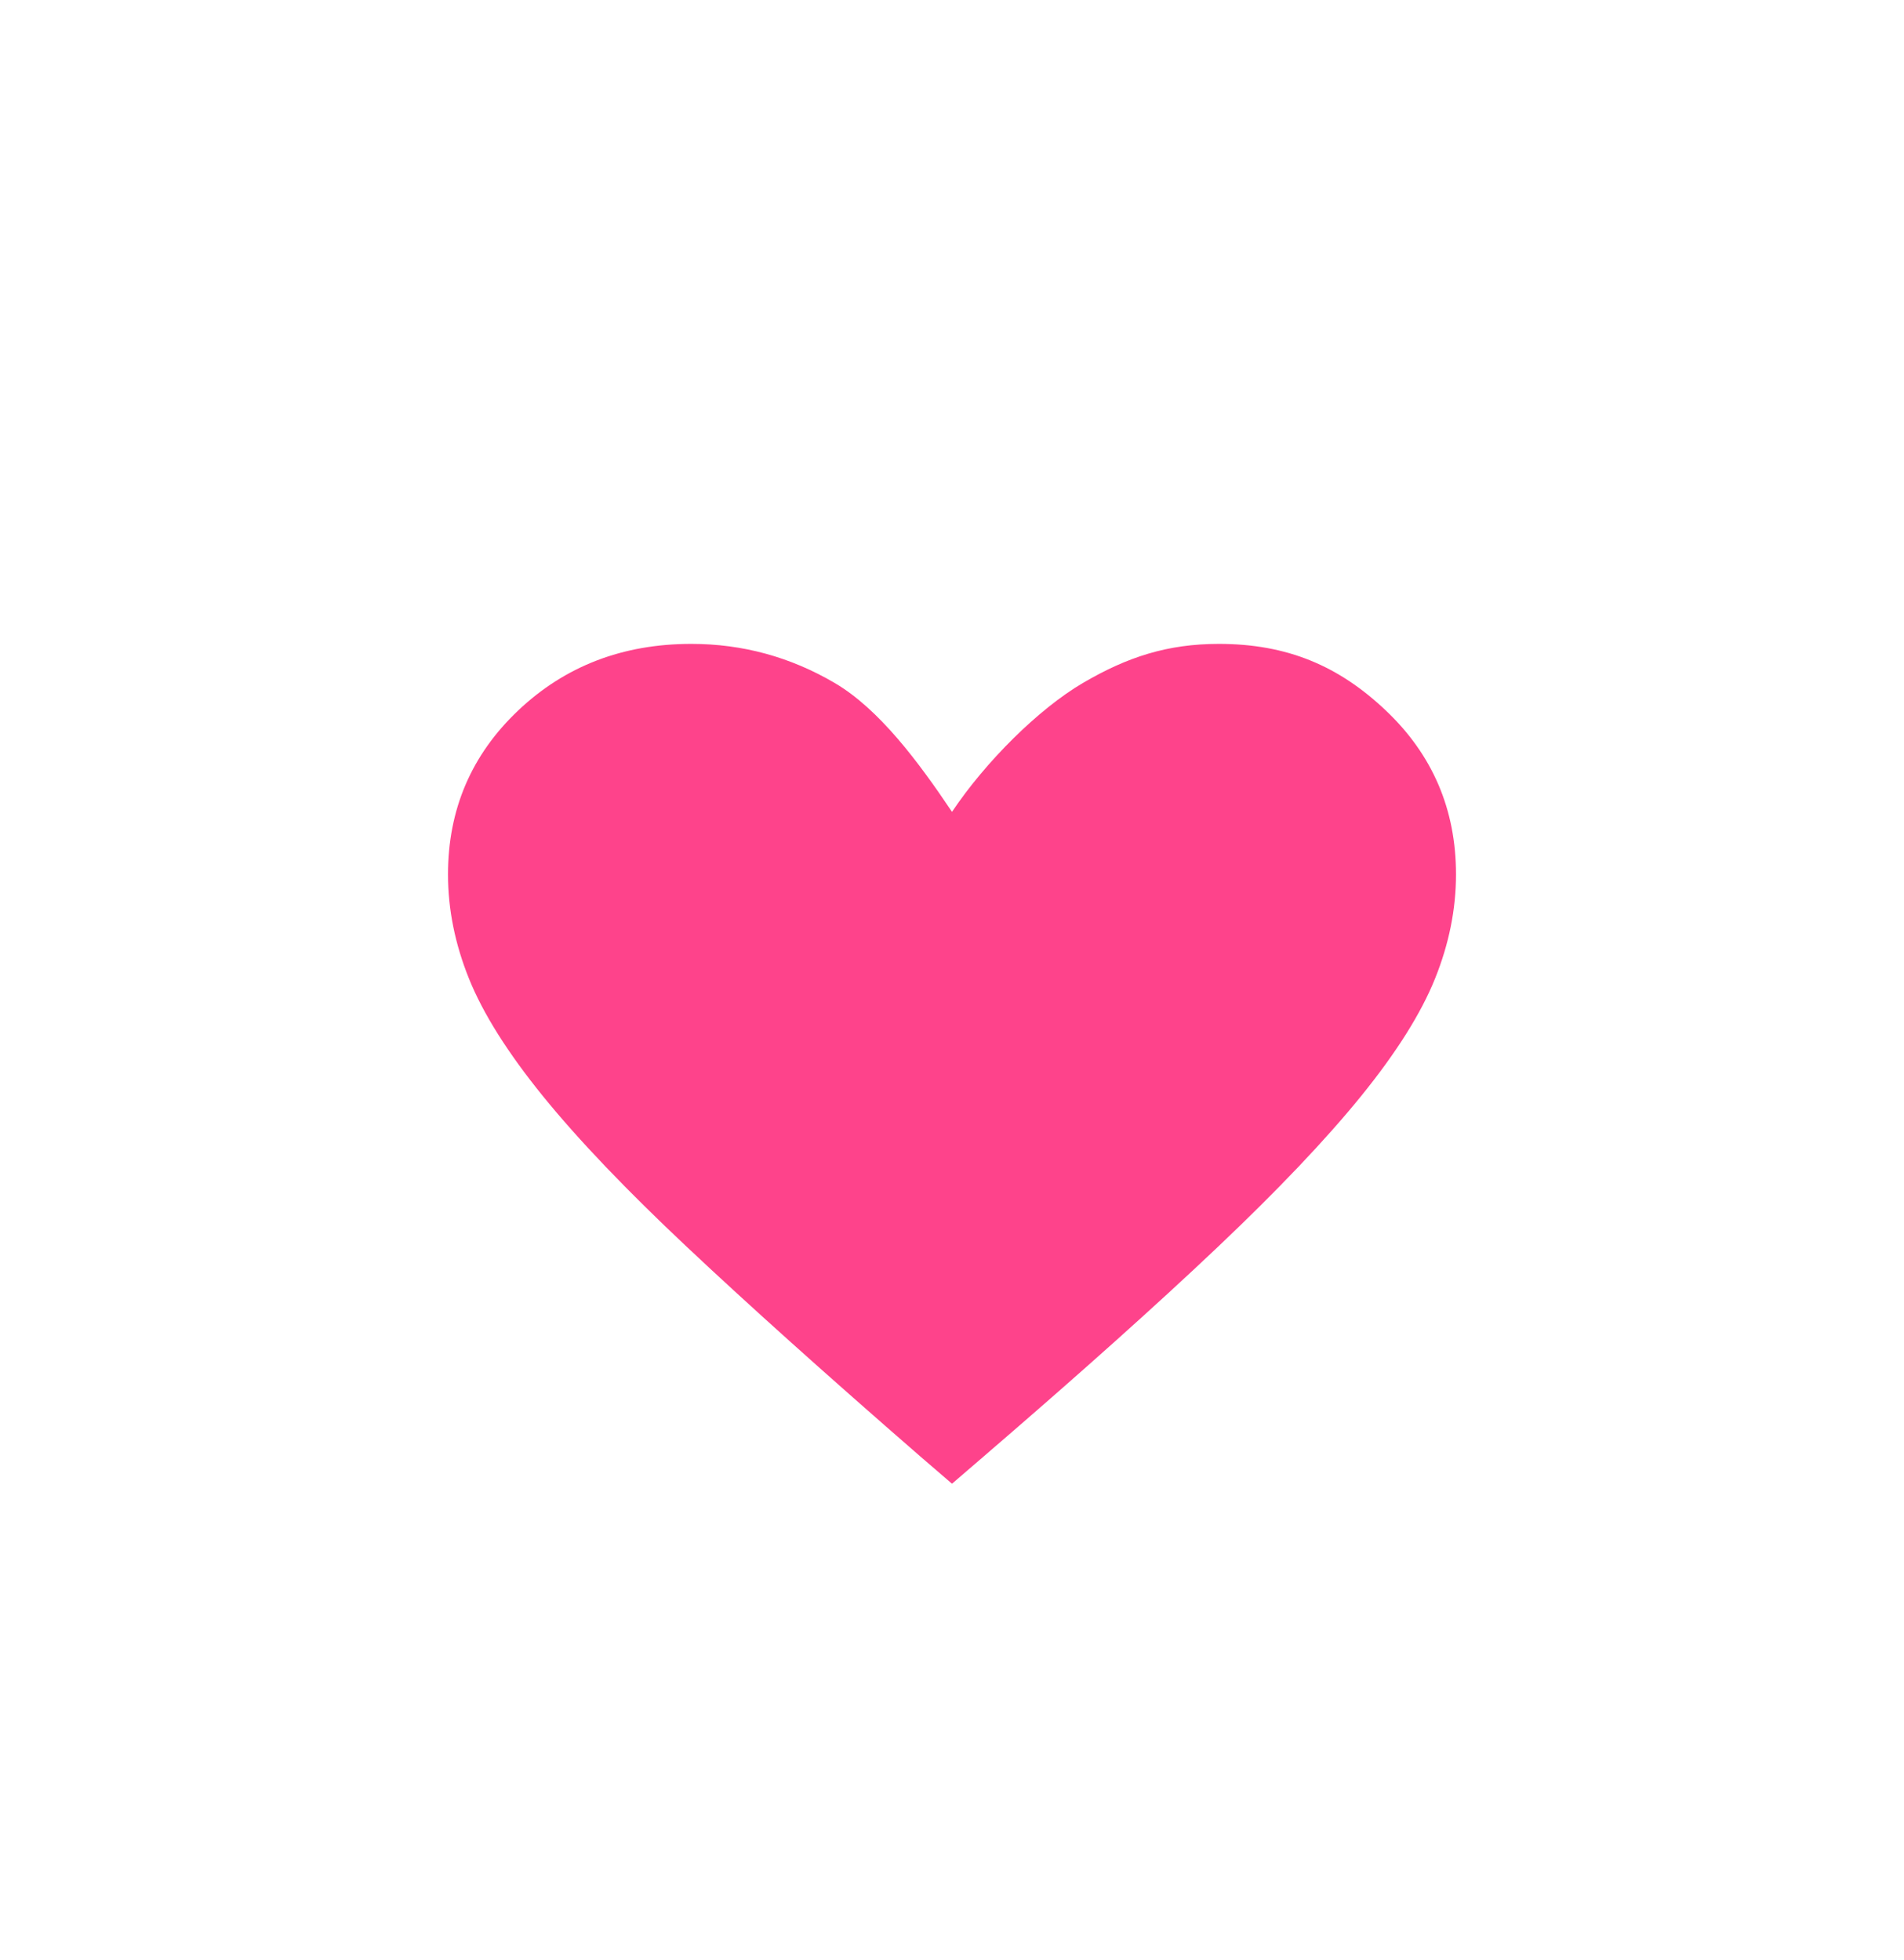 <svg xmlns="http://www.w3.org/2000/svg" width="34" height="35" viewBox="0 0 34 35" fill="none">
  <g filter="url(#filter0_d_1554_22358)">
    <path d="M17 26.5L16.431 26.01C14.759 24.556 13.375 23.314 12.28 22.284C11.185 21.255 10.323 20.352 9.694 19.576C9.065 18.8 8.625 18.101 8.375 17.48C8.125 16.86 8 16.239 8 15.618C8 14.457 8.418 13.481 9.254 12.689C10.091 11.896 11.121 11.5 12.345 11.5C13.259 11.5 14.112 11.733 14.905 12.198C15.698 12.664 16.397 13.601 17 14.5C17.603 13.601 18.544 12.664 19.338 12.198C20.131 11.733 20.851 11.5 21.765 11.5C22.989 11.5 23.91 11.896 24.746 12.689C25.582 13.481 26 14.457 26 15.618C26 16.239 25.875 16.86 25.625 17.48C25.375 18.101 24.935 18.8 24.306 19.576C23.677 20.352 22.819 21.255 21.733 22.284C20.647 23.314 19.259 24.556 17.569 26.01L17 26.5Z" fill="#FE438B"/>
  </g>
  <defs>
    <filter id="filter0_d_1554_22358" x="7" y="10.5" width="20" height="17" filterUnits="userSpaceOnUse" color-interpolation-filters="sRGB">
      <feFlood flood-opacity="0" result="BackgroundImageFix"/>
      <feColorMatrix in="SourceAlpha" type="matrix" values="0 0 0 0 0 0 0 0 0 0 0 0 0 0 0 0 0 0 127 0" result="hardAlpha"/>
      <feOffset/>
      <feGaussianBlur stdDeviation="0.5"/>
      <feComposite in2="hardAlpha" operator="out"/>
      <feColorMatrix type="matrix" values="0 0 0 0 0 0 0 0 0 0 0 0 0 0 0 0 0 0 0.45 0"/>
      <feBlend mode="normal" in2="BackgroundImageFix" result="effect1_dropShadow_1554_22358"/>
      <feBlend mode="normal" in="SourceGraphic" in2="effect1_dropShadow_1554_22358" result="shape"/>
    </filter>
  </defs>
</svg>
